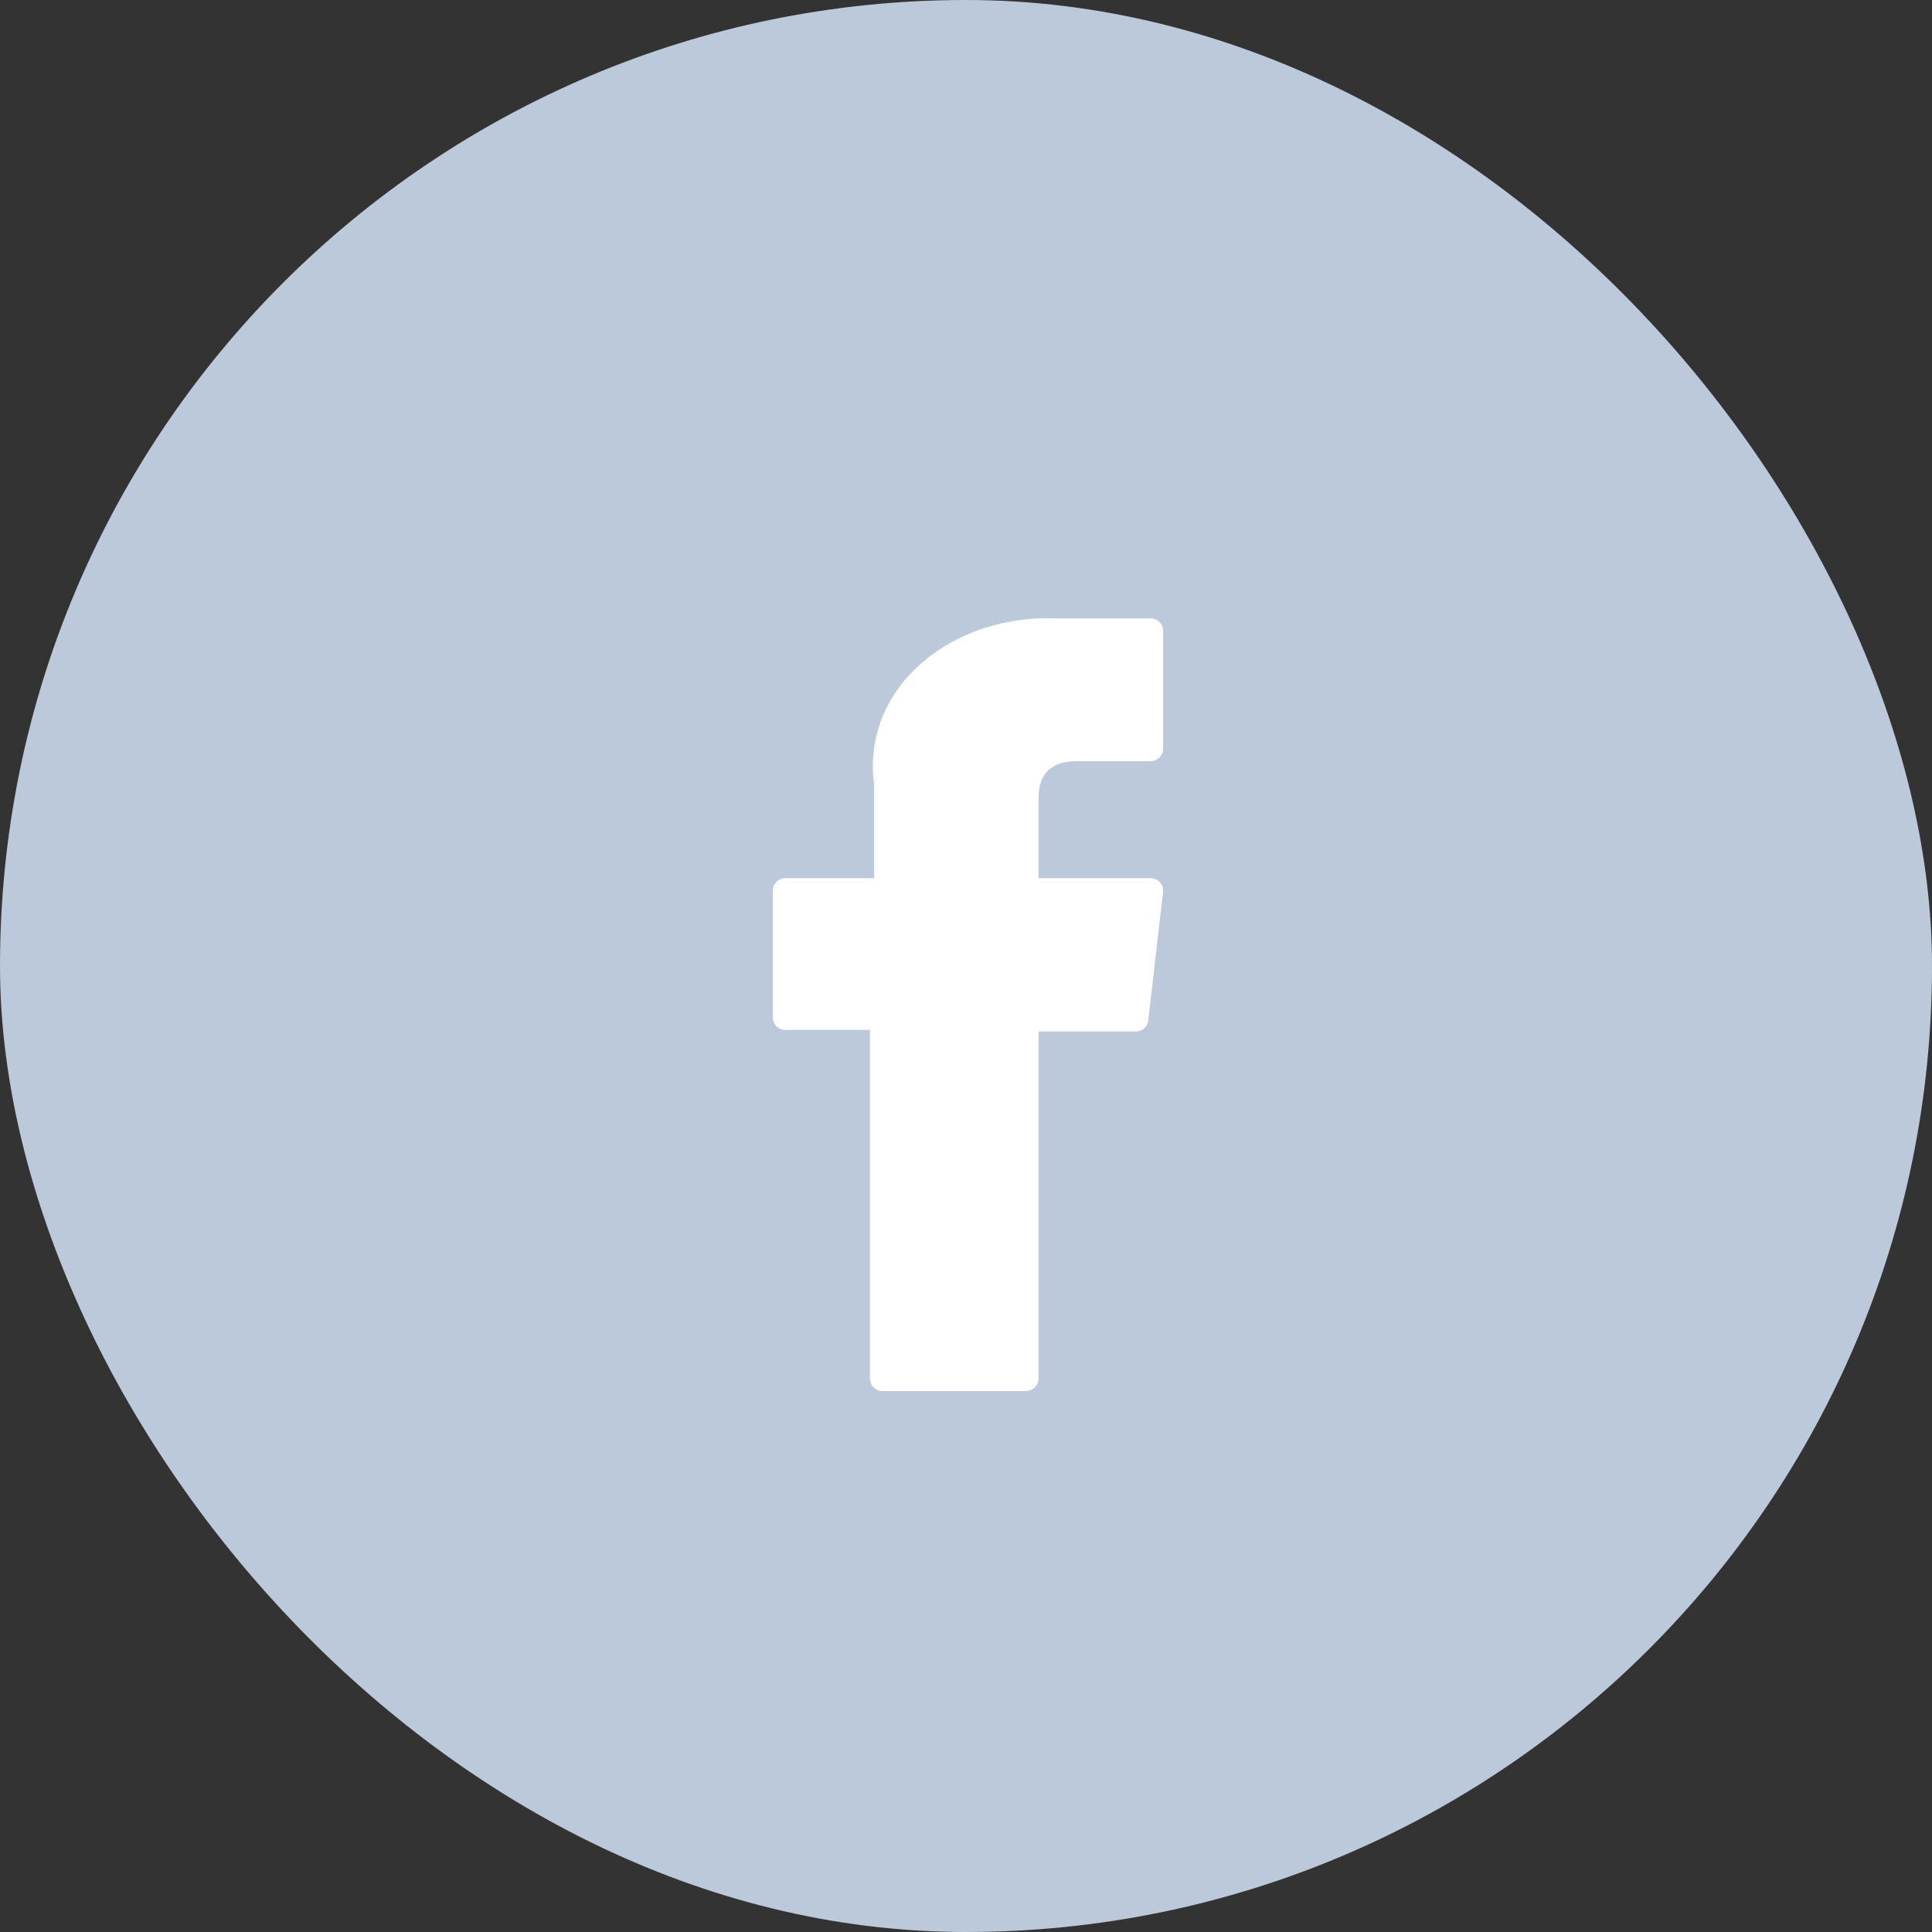 <svg width="27" height="27" viewBox="0 0 27 27" fill="none" xmlns="http://www.w3.org/2000/svg">
<rect x="0" y="0" width="27" height="27" fill="#333333" stroke="none"/>
<rect width="27" height="27" rx="13.5" fill="#BCC9DB"/>
<path d="M10.974 14.393H12.158V19.266C12.158 19.362 12.236 19.44 12.332 19.44H14.339C14.435 19.44 14.514 19.362 14.514 19.266V14.415H15.874C15.963 14.415 16.037 14.349 16.047 14.261L16.254 12.467C16.26 12.418 16.244 12.368 16.211 12.331C16.178 12.294 16.131 12.273 16.081 12.273H14.514V11.148C14.514 10.809 14.696 10.637 15.056 10.637C15.107 10.637 16.081 10.637 16.081 10.637C16.177 10.637 16.255 10.559 16.255 10.463V8.816C16.255 8.72 16.177 8.642 16.081 8.642H14.669C14.659 8.641 14.637 8.64 14.604 8.64C14.359 8.64 13.507 8.688 12.834 9.308C12.088 9.994 12.192 10.815 12.217 10.957V12.273H10.974C10.878 12.273 10.8 12.351 10.8 12.447V14.218C10.8 14.315 10.878 14.393 10.974 14.393Z" fill="white"/>
</svg>

